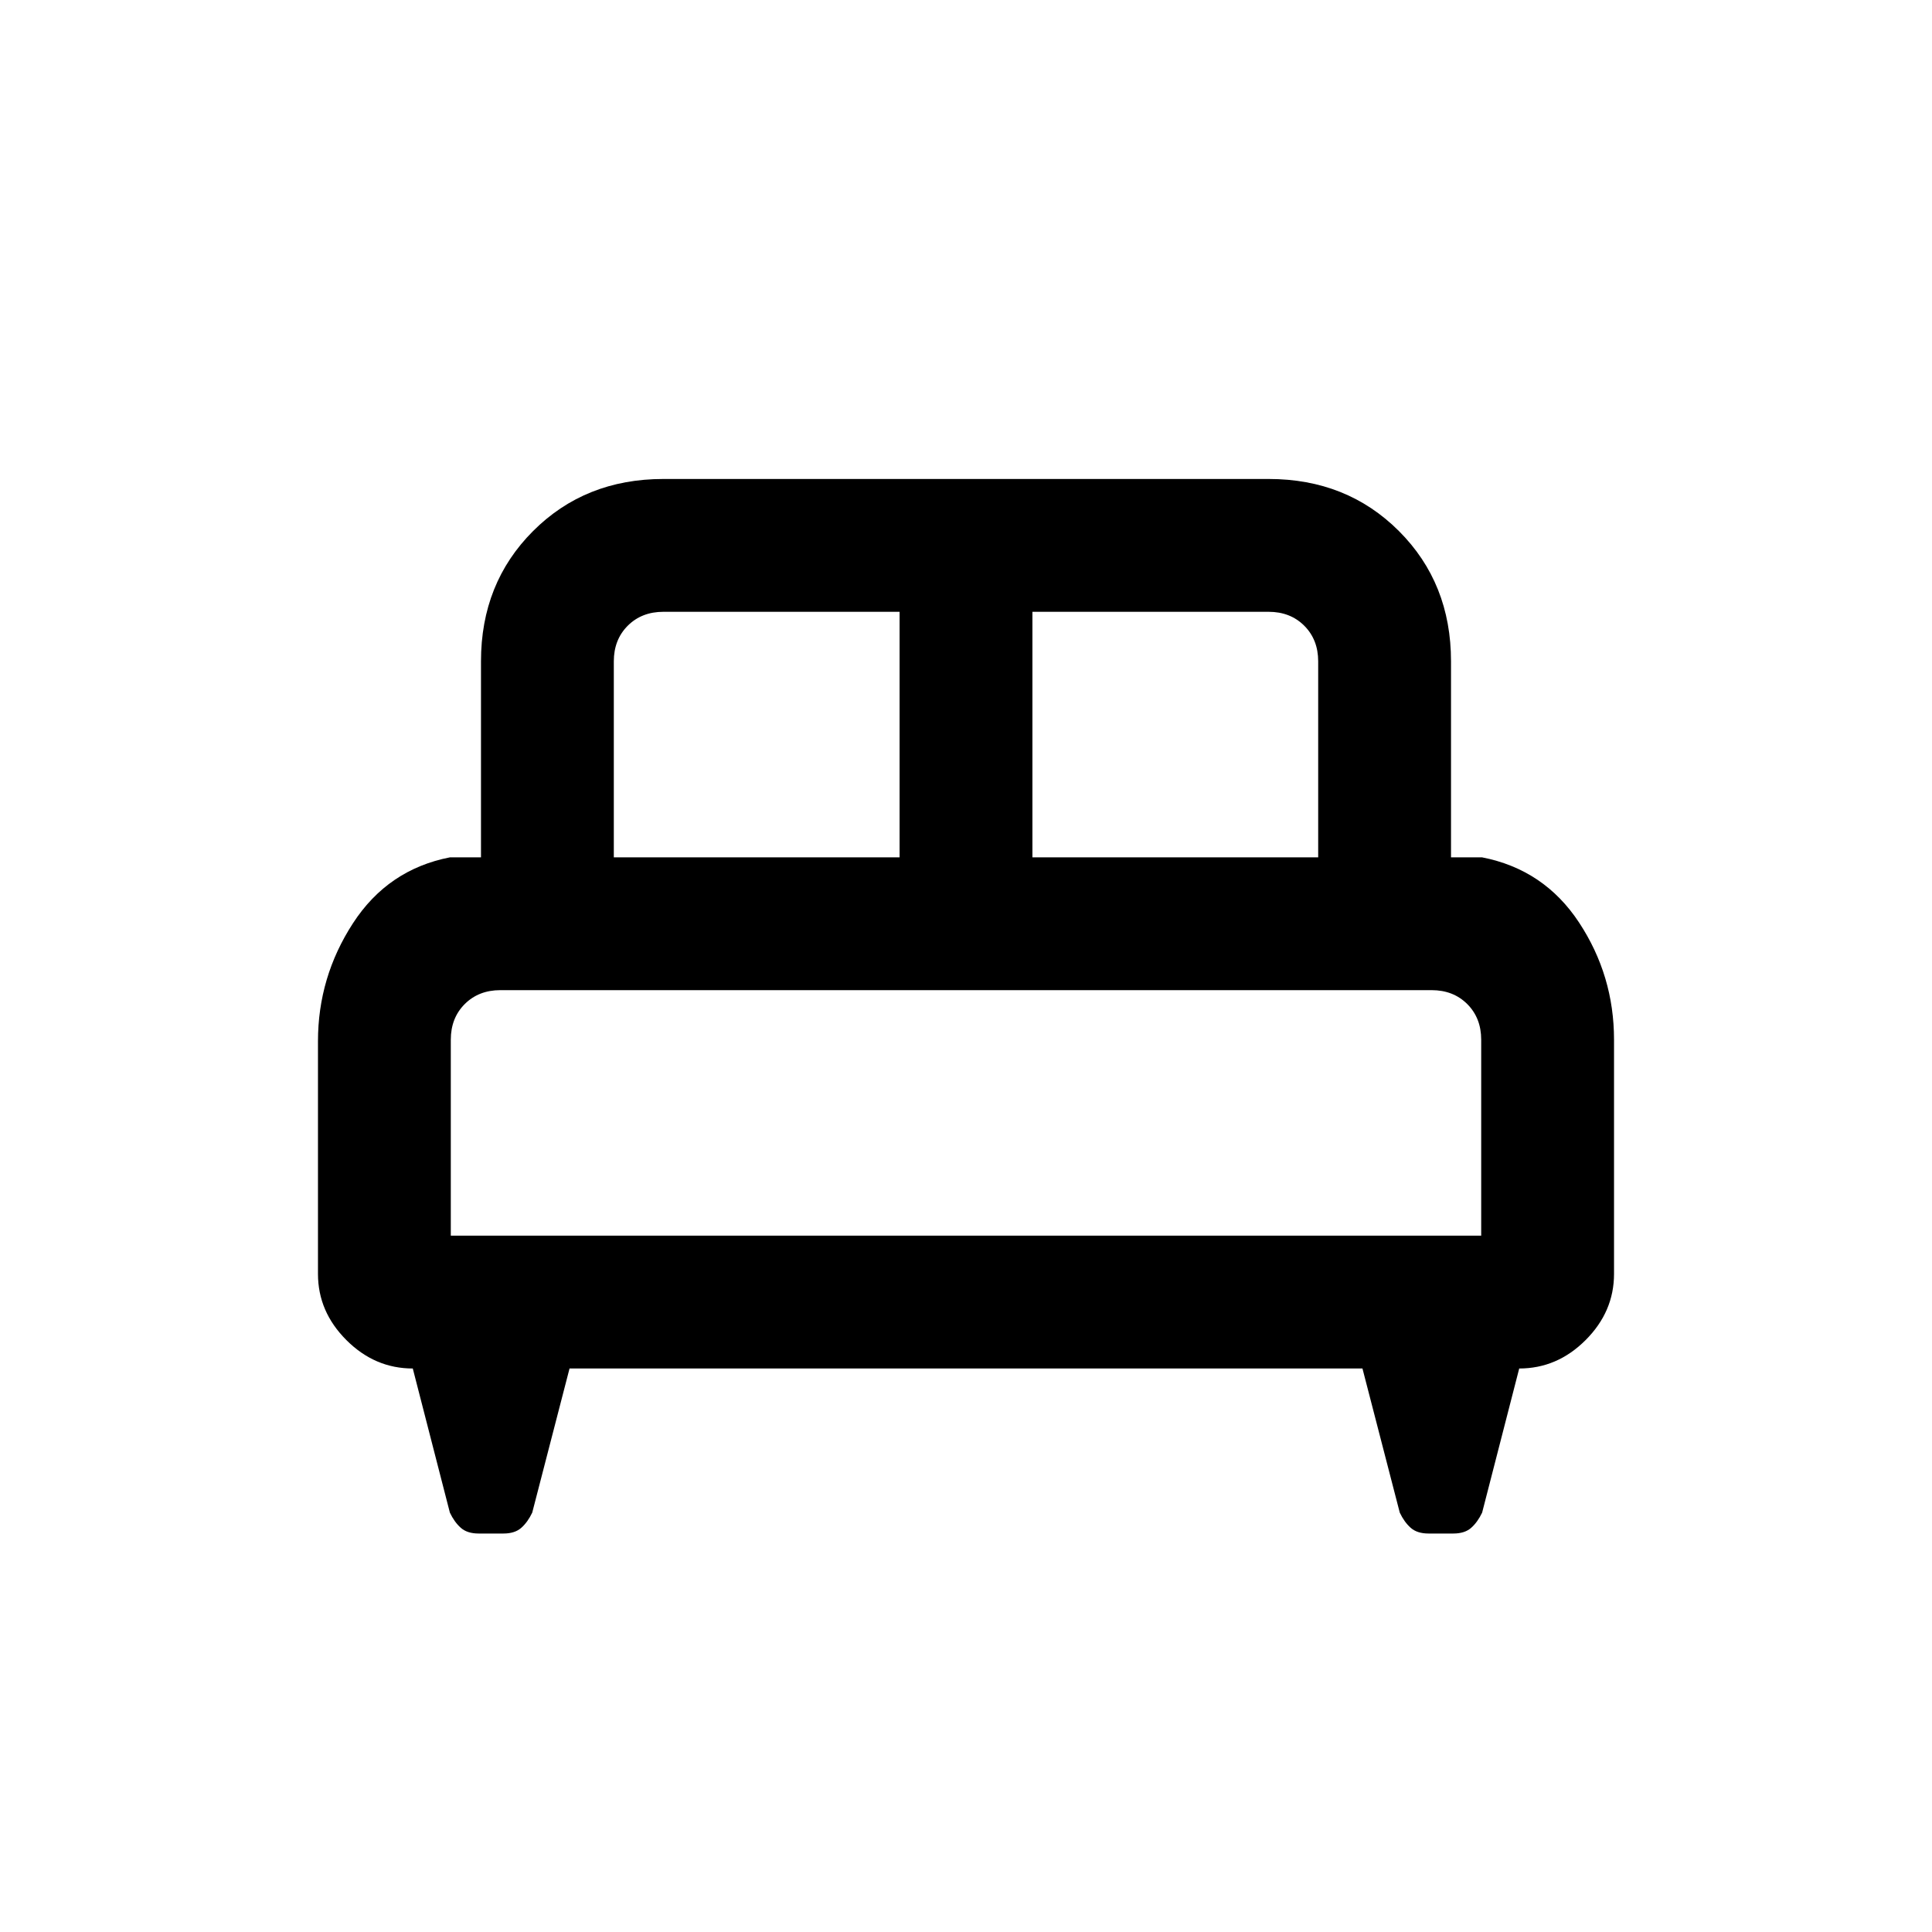 <svg xmlns="http://www.w3.org/2000/svg" height="24" viewBox="0 -960 960 960" width="24"><path d="M158-442.62q0-31.84 17.38-58.61Q192.77-528 223.62-534H239v-97.39q0-38.84 25.88-64.73Q290.77-722 329.62-722h300.76q38.85 0 64.74 25.88Q721-670.23 721-631.39V-534h15.38q30.85 6 48.24 32.38Q802-475.23 802-443.38V-327q0 18.77-14.12 32.88Q773.77-280 754.89-280l-18.43 71.62q-2.23 4.69-5.42 7.53-3.19 2.85-8.89 2.85h-12.3q-5.7 0-8.89-2.85-3.19-2.84-5.42-7.53L677-280H283l-18.54 71.62q-2.23 4.69-5.42 7.53-3.19 2.85-8.89 2.85h-12.3q-5.7 0-8.89-2.85-3.19-2.84-5.42-7.53L205.11-280q-18.88 0-32.99-14.12Q158-308.23 158-327v-115.62ZM513-534h142v-97.39q0-10.76-6.92-17.69-6.93-6.92-17.7-6.92H513v122Zm-208 0h142v-122H329.62q-10.77 0-17.7 6.92-6.92 6.93-6.92 17.69V-534Zm-81 188h512v-97.38q0-10.77-6.92-17.7-6.93-6.92-17.7-6.92H248.62q-10.77 0-17.7 6.92-6.92 6.93-6.92 17.7V-346Zm512 0H224h512Z"/></svg>